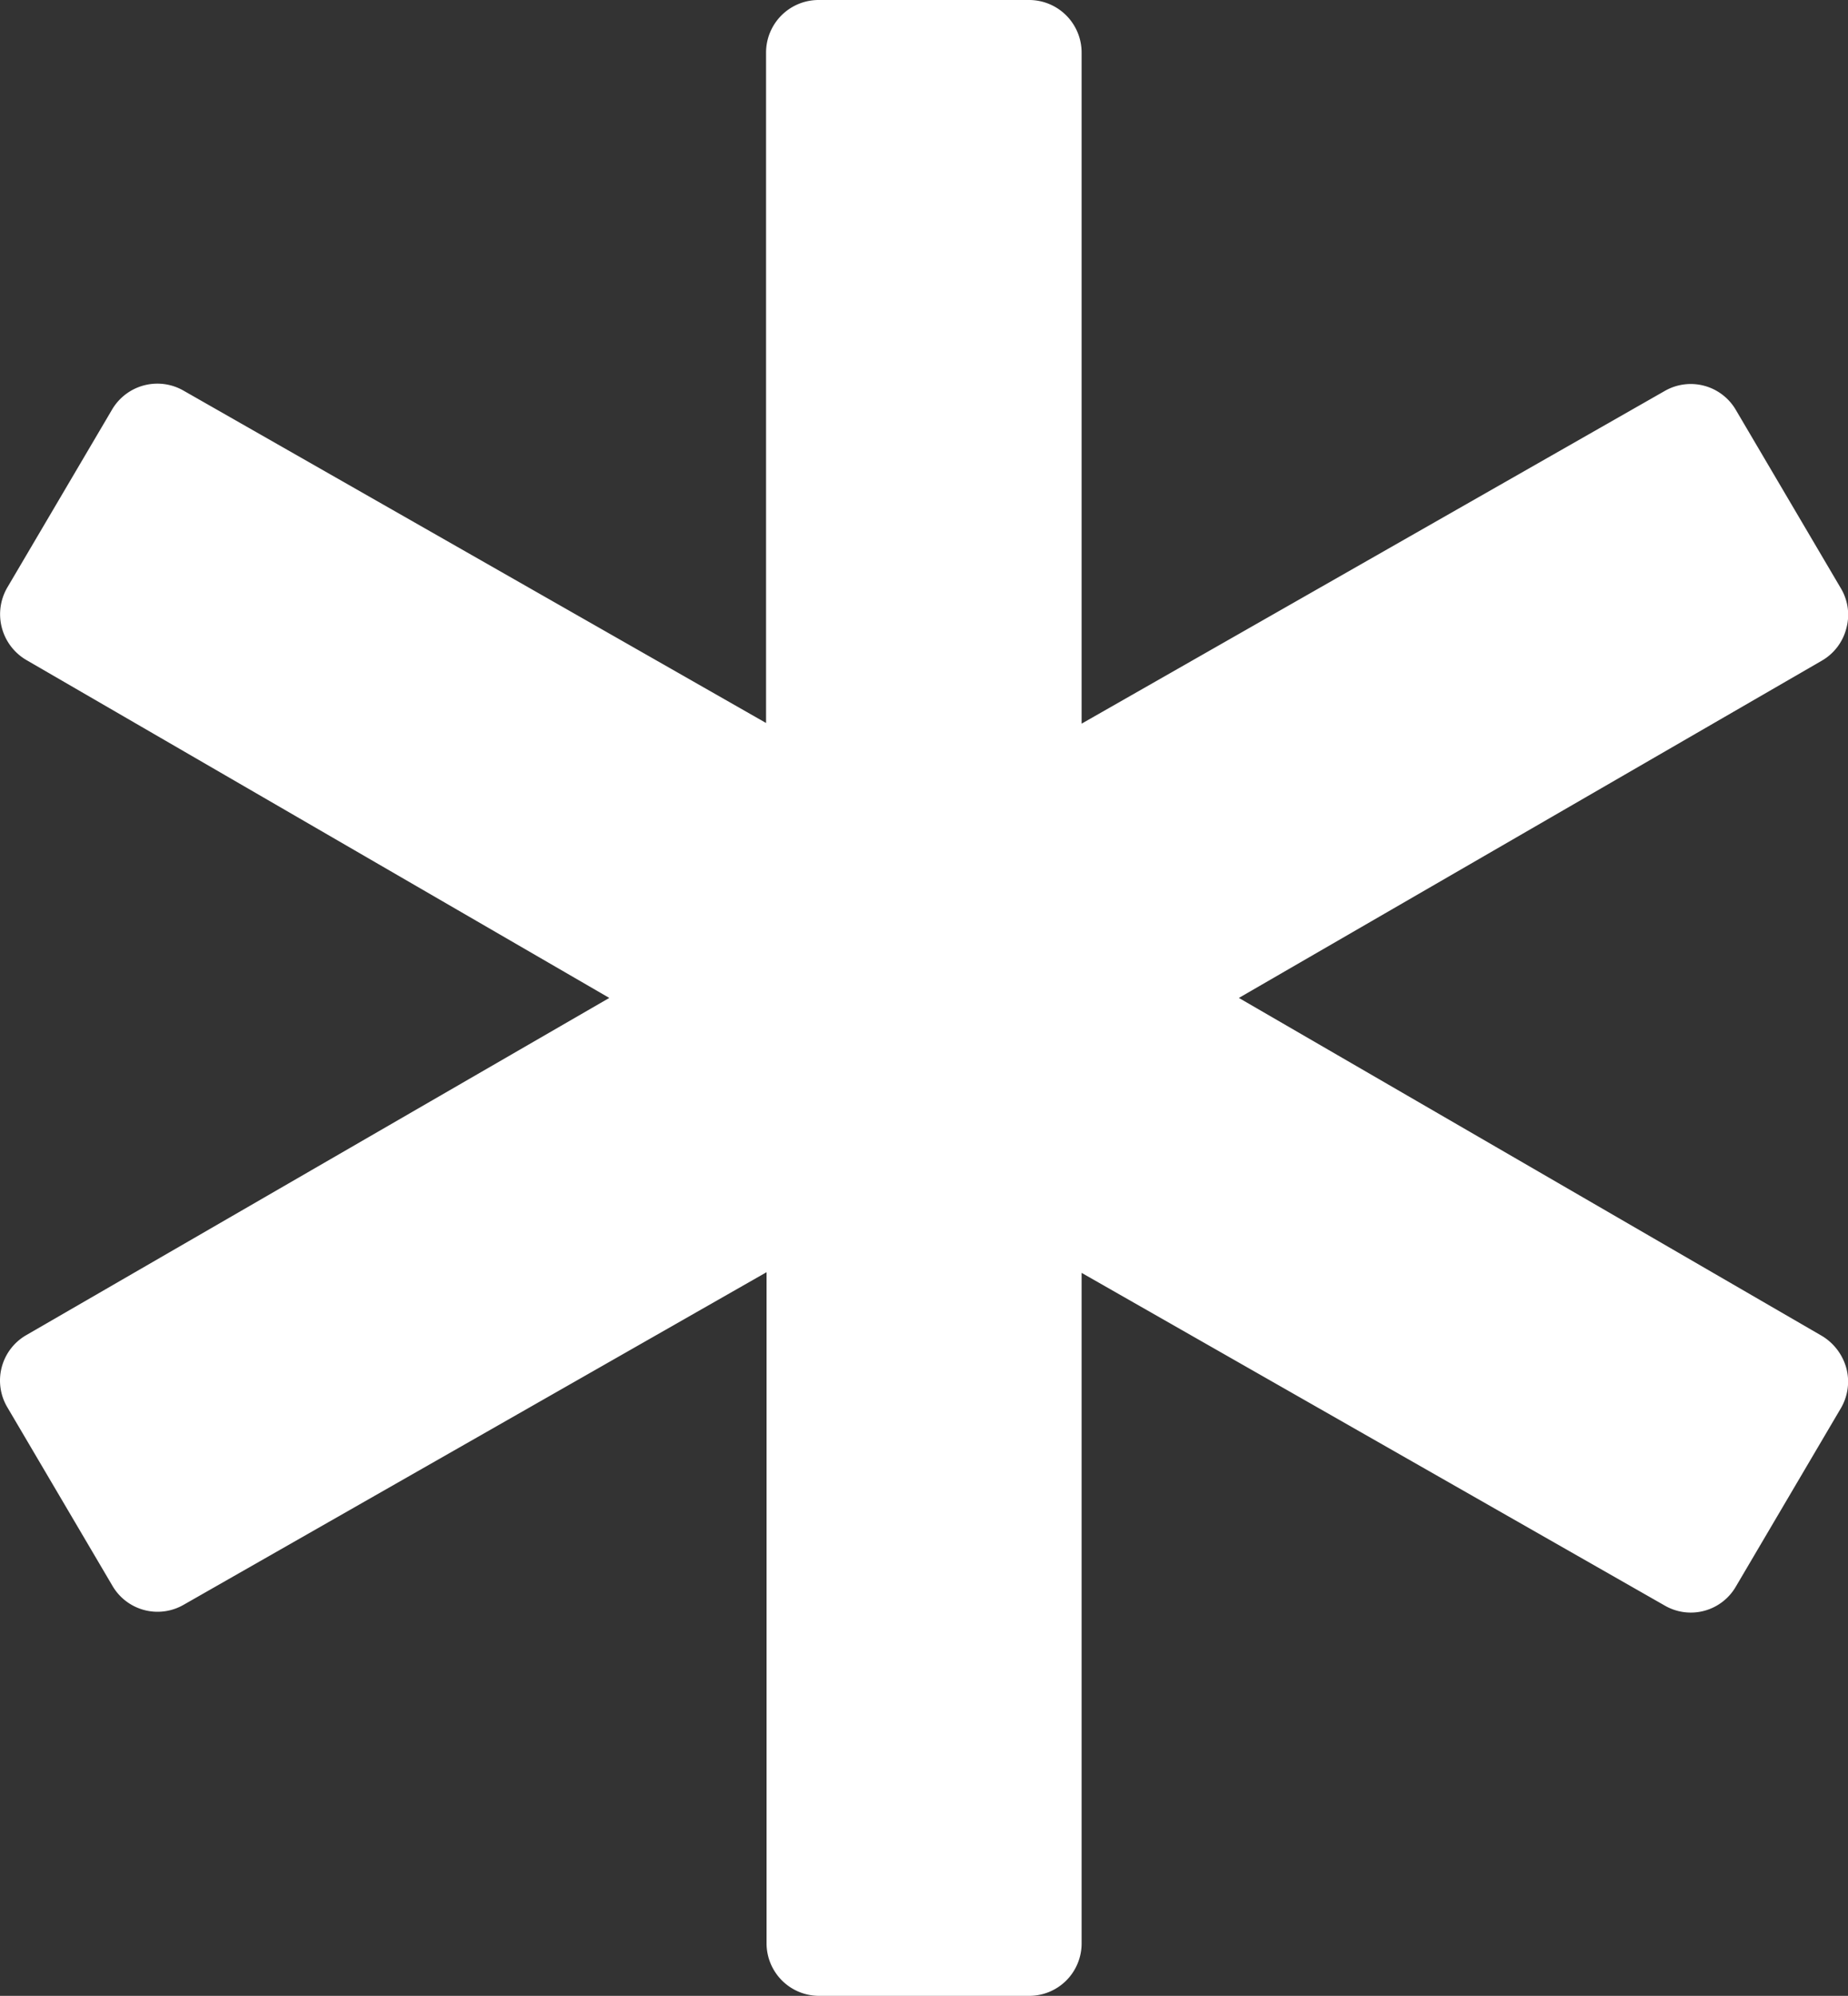 <svg xmlns="http://www.w3.org/2000/svg" width="11.116" height="12" viewBox="0 0 11.116 12">
  <rect x="0" y="0" width="11.116" height="12" fill="#333333" stroke="none"/>
  <path id="icons8-asterisk" d="M13.589,18H12.326a.316.316,0,0,1-.316-.316V13.649l-3.507,2a.314.314,0,0,1-.428-.115l-.632-1.073a.315.315,0,0,1,.113-.433L11.064,12,7.557,9.968a.319.319,0,0,1-.115-.434l.632-1.073A.316.316,0,0,1,8.5,8.347l3.507,2V6.316A.316.316,0,0,1,12.326,6h1.263a.316.316,0,0,1,.316.316v4.035l3.507-2a.314.314,0,0,1,.428.113l.632,1.073a.31.31,0,0,1,.033.241.314.314,0,0,1-.147.194L14.851,12l3.507,2.032a.327.327,0,0,1,.147.194.316.316,0,0,1-.033.241l-.632,1.073a.313.313,0,0,1-.428.113l-3.507-2v4.035A.315.315,0,0,1,13.589,18Z" transform="translate(-7.399 -6)" fill="#fff"/>
</svg>
